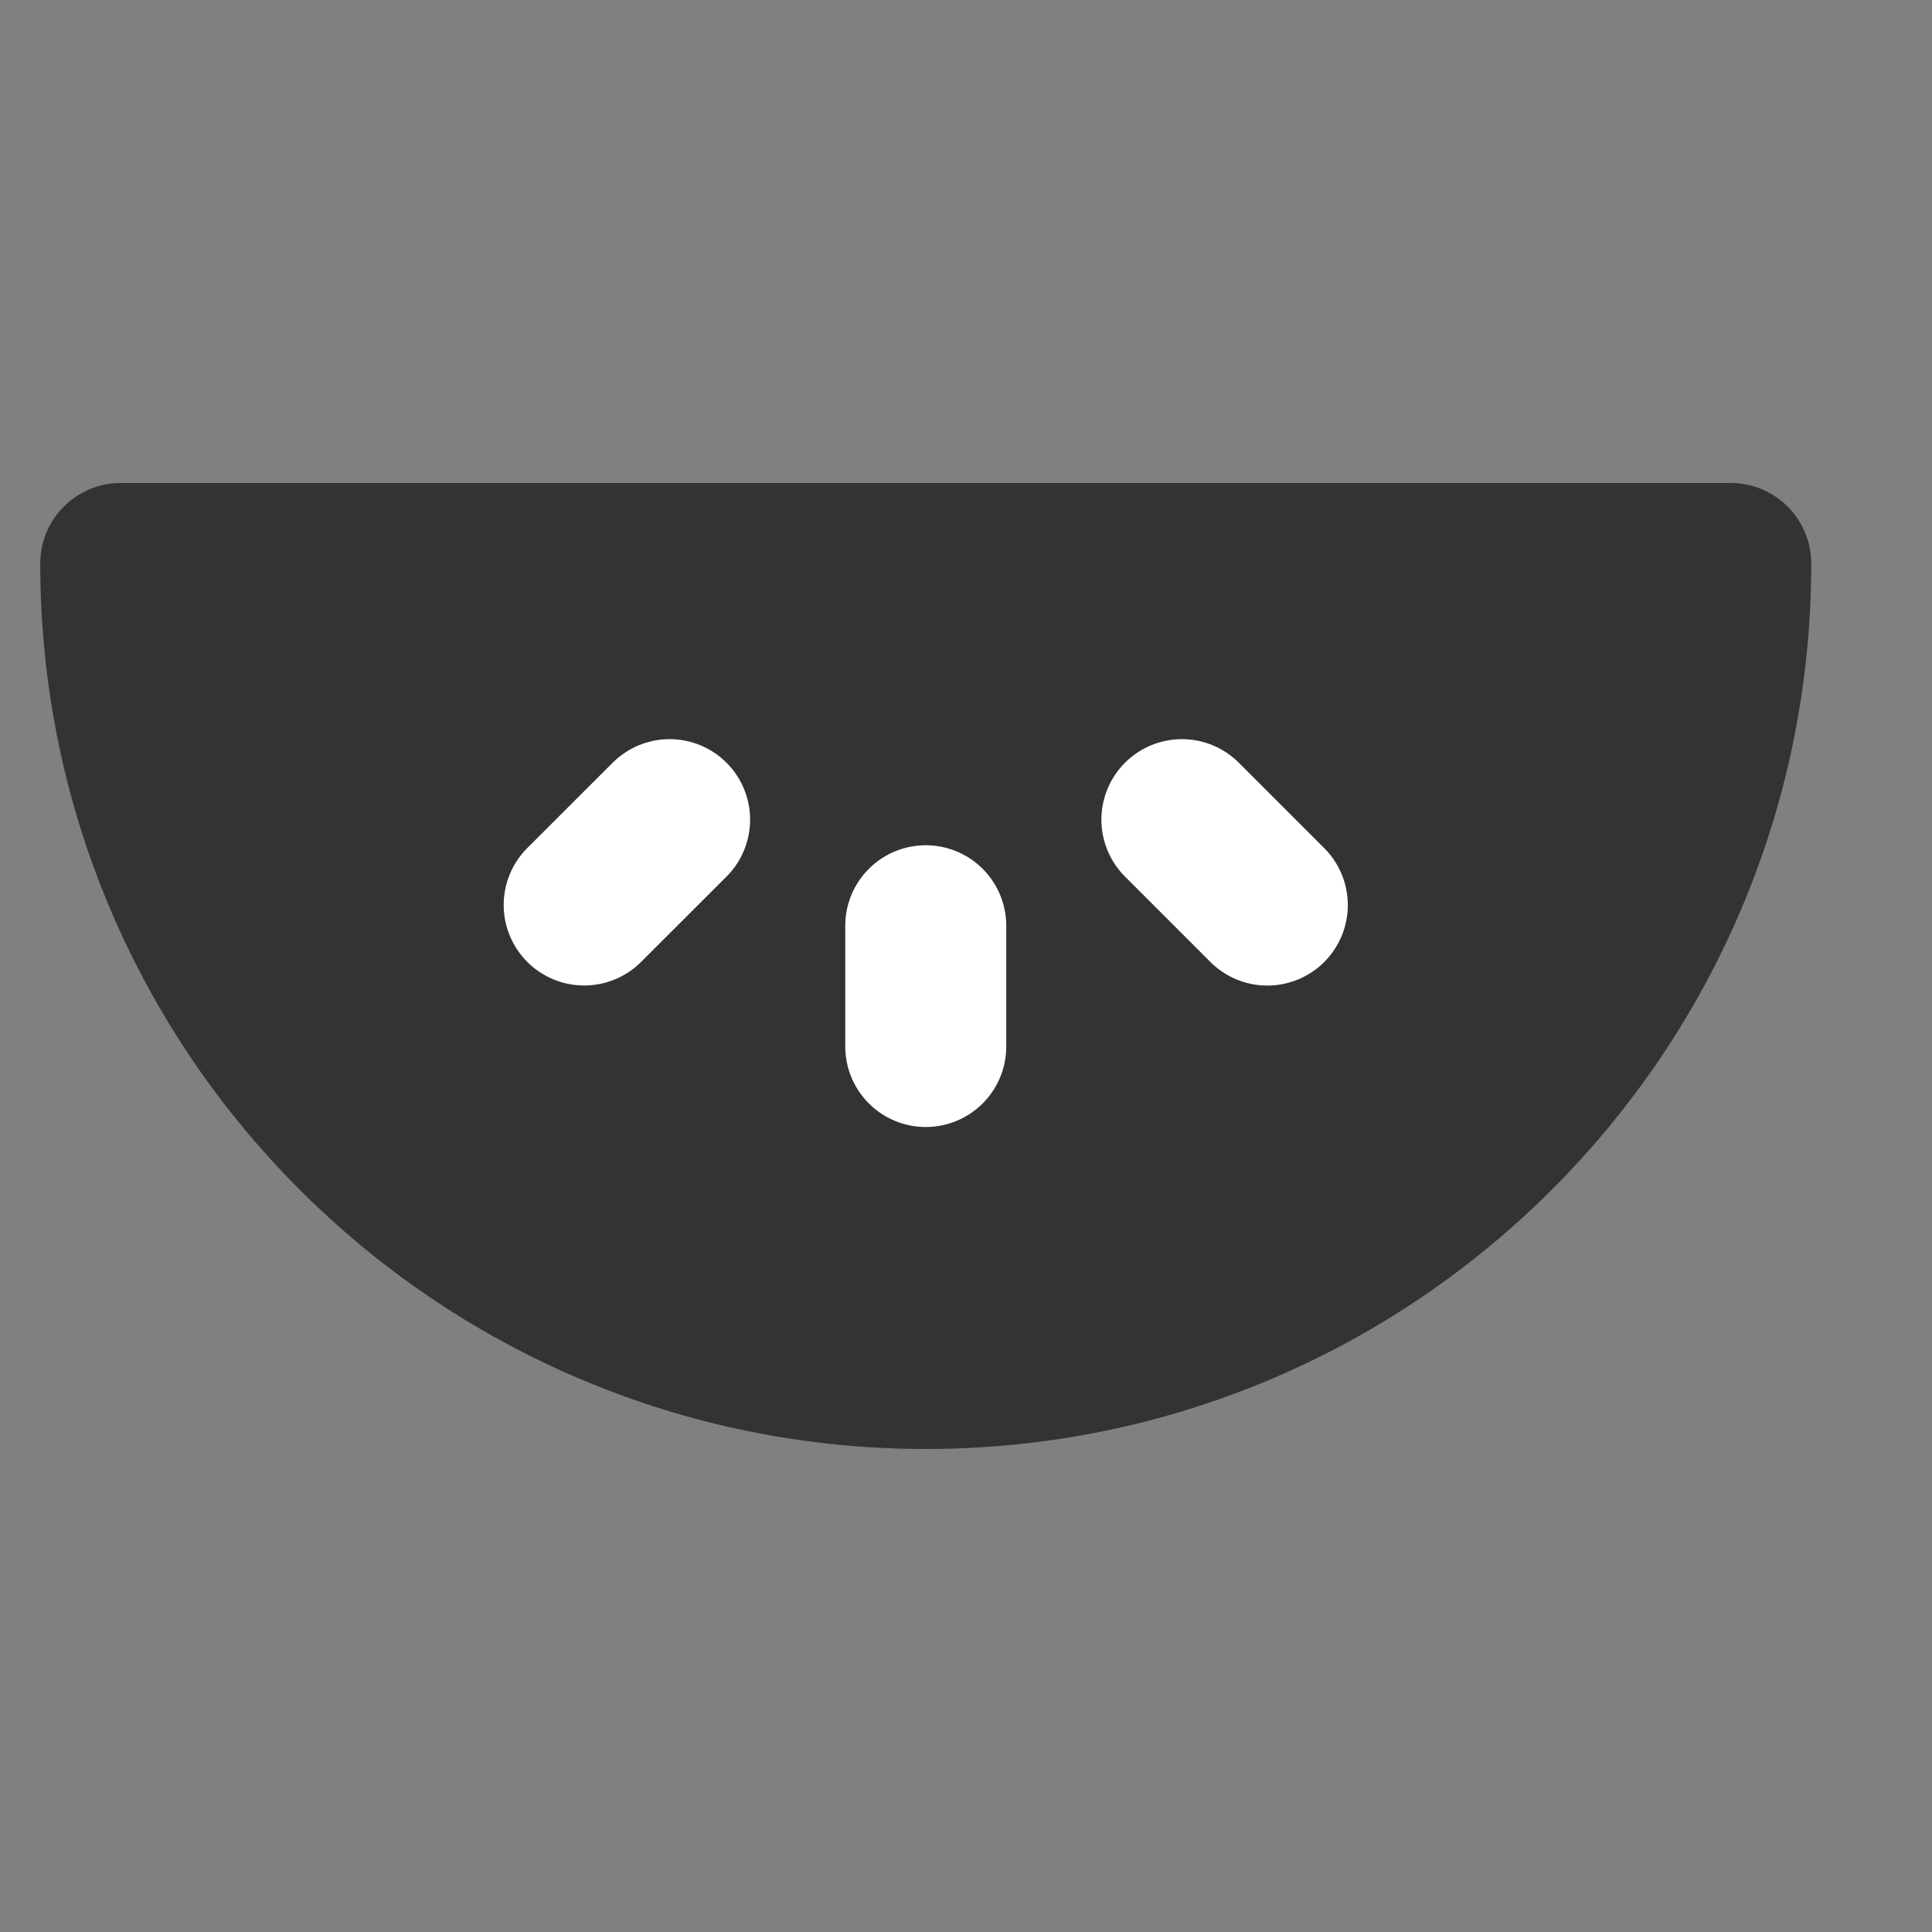 <svg width="24" height="24" viewBox="0 0 24 24" fill="none" xmlns="http://www.w3.org/2000/svg">
<rect x="0" y="0" width="24" height="24" fill="#808080" stroke="none"/>
<path d="M11.5 17C17.023 17 21.5 12.523 21.5 7H1.5C1.5 12.523 5.977 17 11.5 17Z" fill="#333333" stroke="#333333" stroke-width="2" stroke-linejoin="round"/>
<path d="M11.5 11.5V13" stroke="white" stroke-width="2" stroke-linecap="round" stroke-linejoin="round"/>
<path d="M8.318 10.182L7.257 11.242" stroke="white" stroke-width="2" stroke-linecap="round" stroke-linejoin="round"/>
<path d="M14.682 10.182L15.743 11.243" stroke="white" stroke-width="2" stroke-linecap="round" stroke-linejoin="round"/>
</svg>

